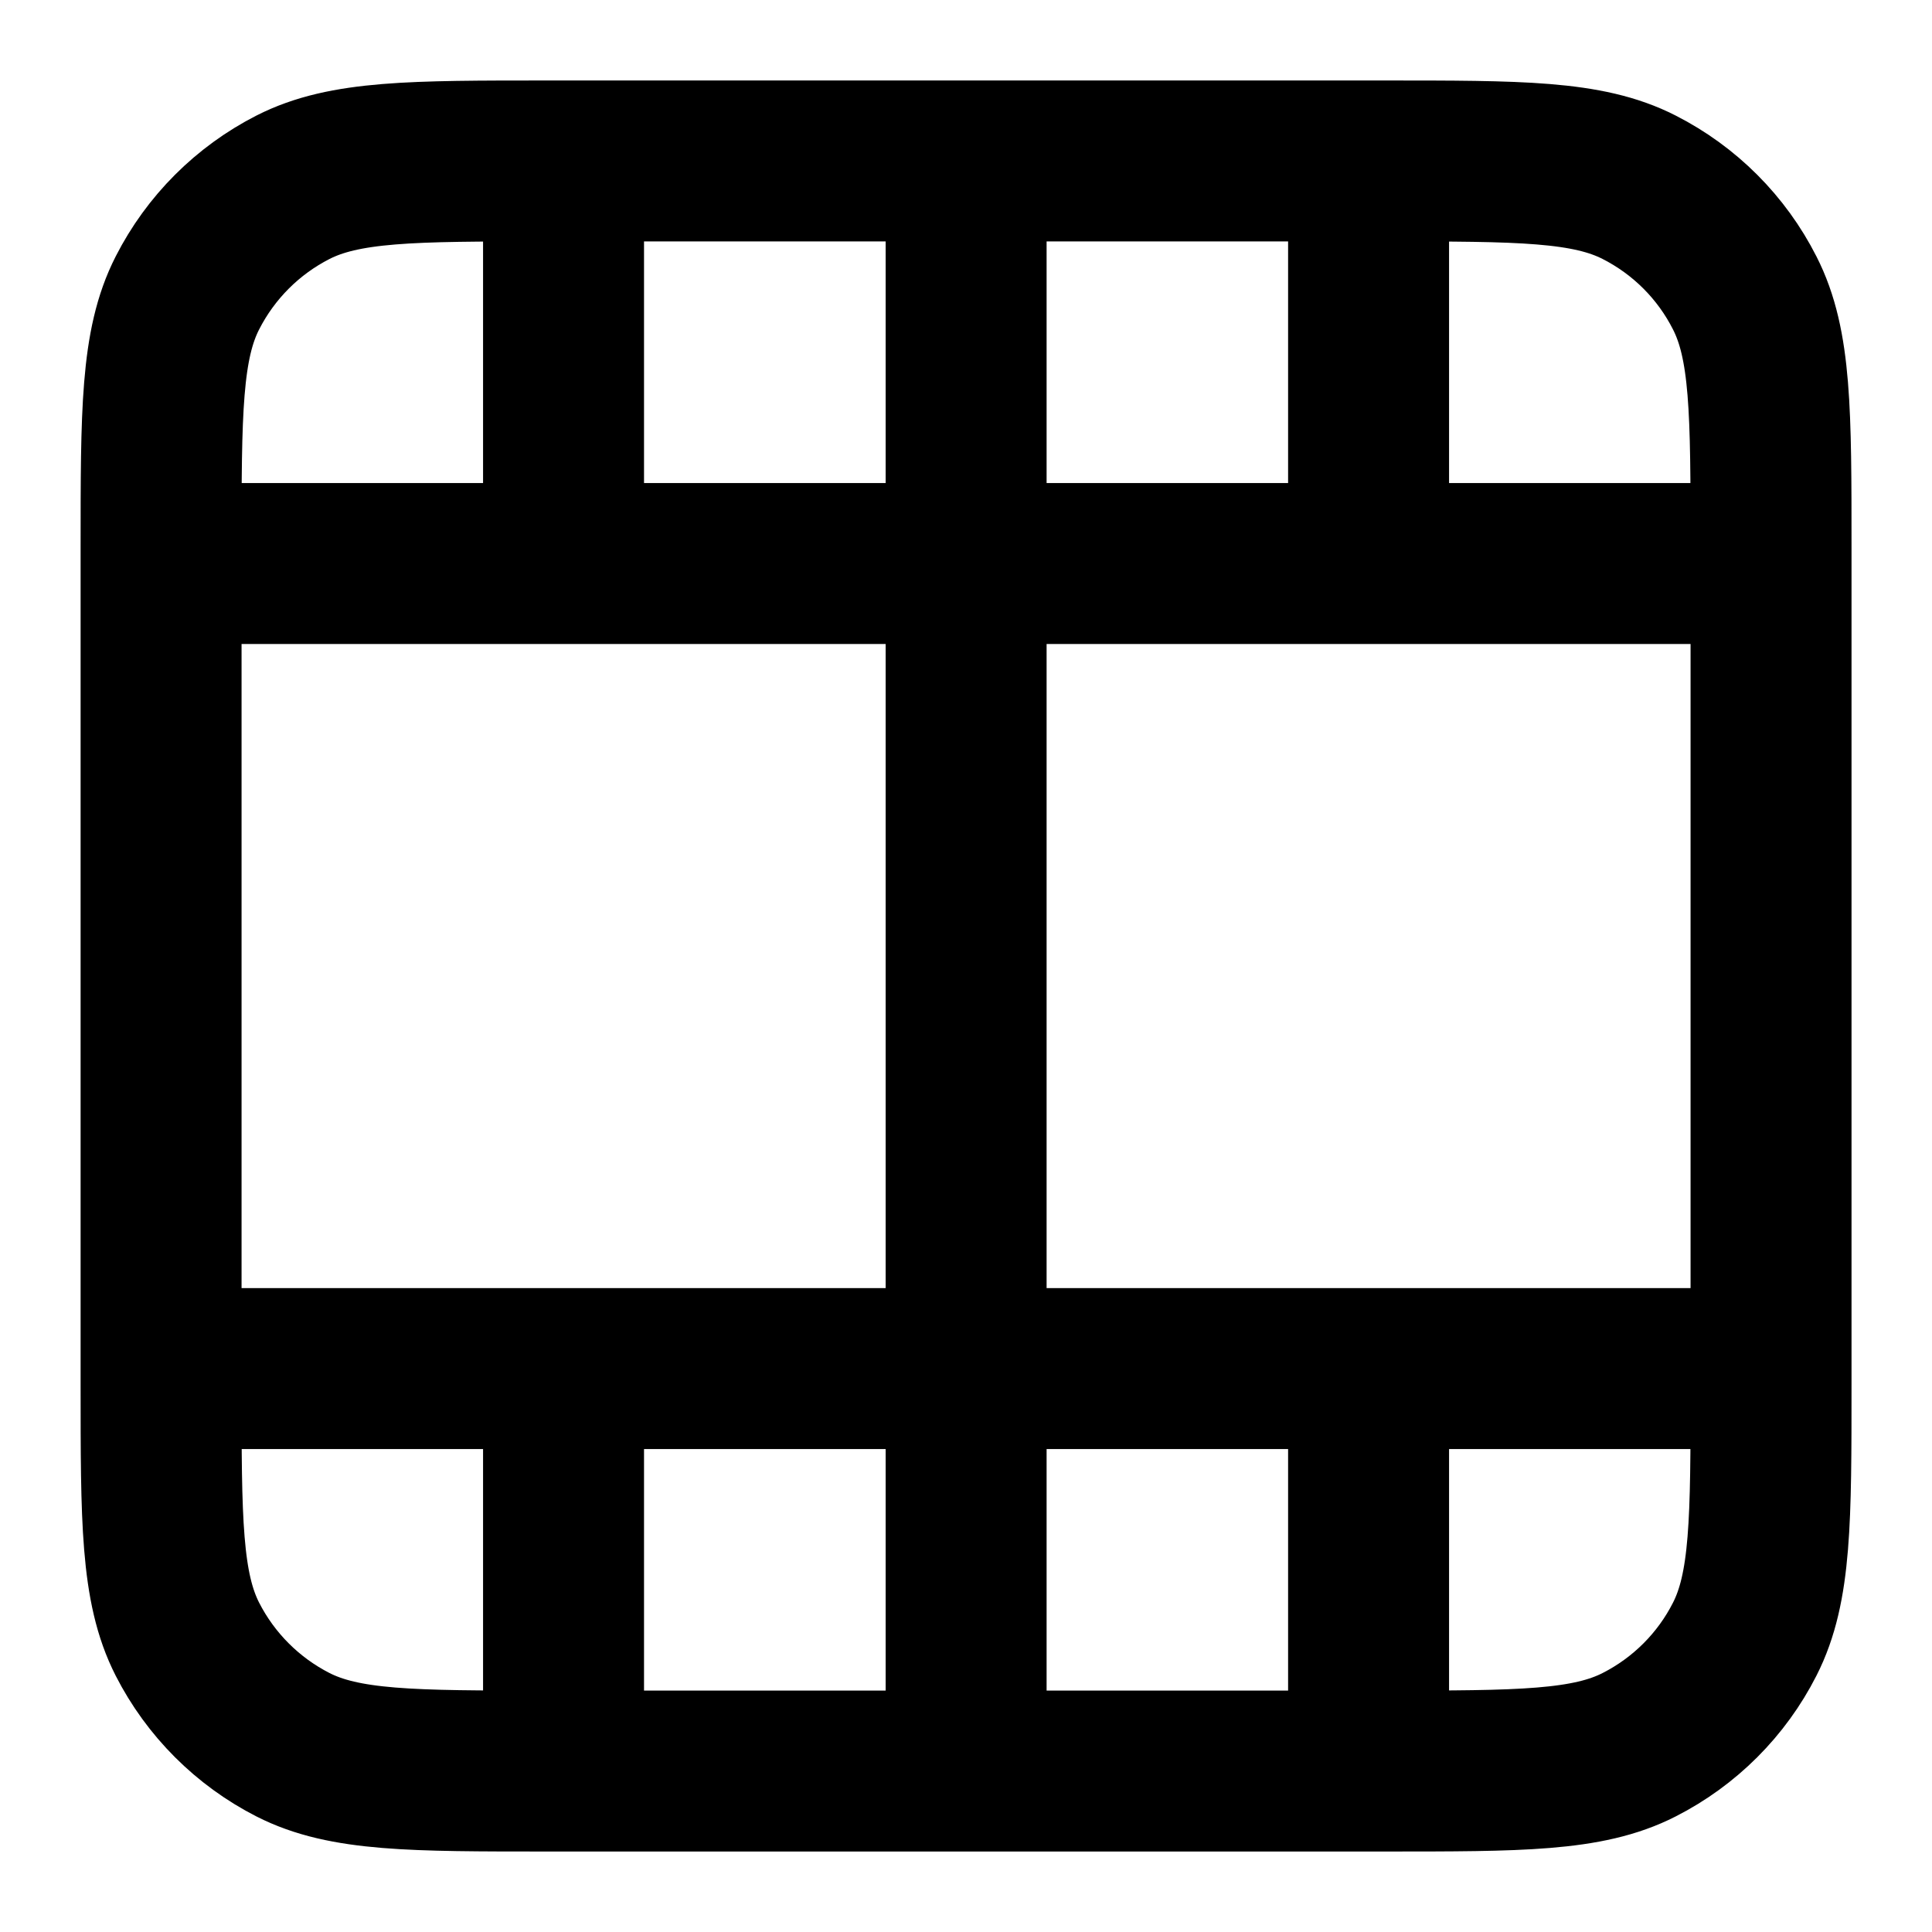 <svg width="16" height="16" viewBox="0 0 16 16" fill="none" xmlns="http://www.w3.org/2000/svg">
<g id="film-02" clip-path="url(#clip0_2775_2136)">
<path id="Icon" d="M8.001 14.667V1.333M4.667 14.667V11.334M4.667 4.667V1.333M11.334 14.667V11.334M11.334 4.667V1.333M1.334 4.667H14.667M1.334 11.334H14.667M14.667 11.467V4.534C14.667 3.413 14.667 2.853 14.449 2.426C14.258 2.049 13.952 1.743 13.575 1.551C13.148 1.333 12.587 1.333 11.467 1.333L4.534 1.333C3.414 1.333 2.854 1.333 2.426 1.551C2.05 1.743 1.744 2.049 1.552 2.426C1.334 2.853 1.334 3.413 1.334 4.534L1.334 11.467C1.334 12.587 1.334 13.147 1.552 13.575C1.744 13.951 2.05 14.257 2.426 14.449C2.854 14.667 3.414 14.667 4.534 14.667H11.467C12.587 14.667 13.148 14.667 13.575 14.449C13.952 14.257 14.258 13.951 14.449 13.575C14.667 13.147 14.667 12.587 14.667 11.467Z" stroke="black" stroke-width="1.333" stroke-linecap="round" stroke-linejoin="round"/>
</g>
<defs>
<clipPath id="clip0_2775_2136">
<rect width="16" height="16" fill="white"/>
</clipPath>
</defs>
</svg>
